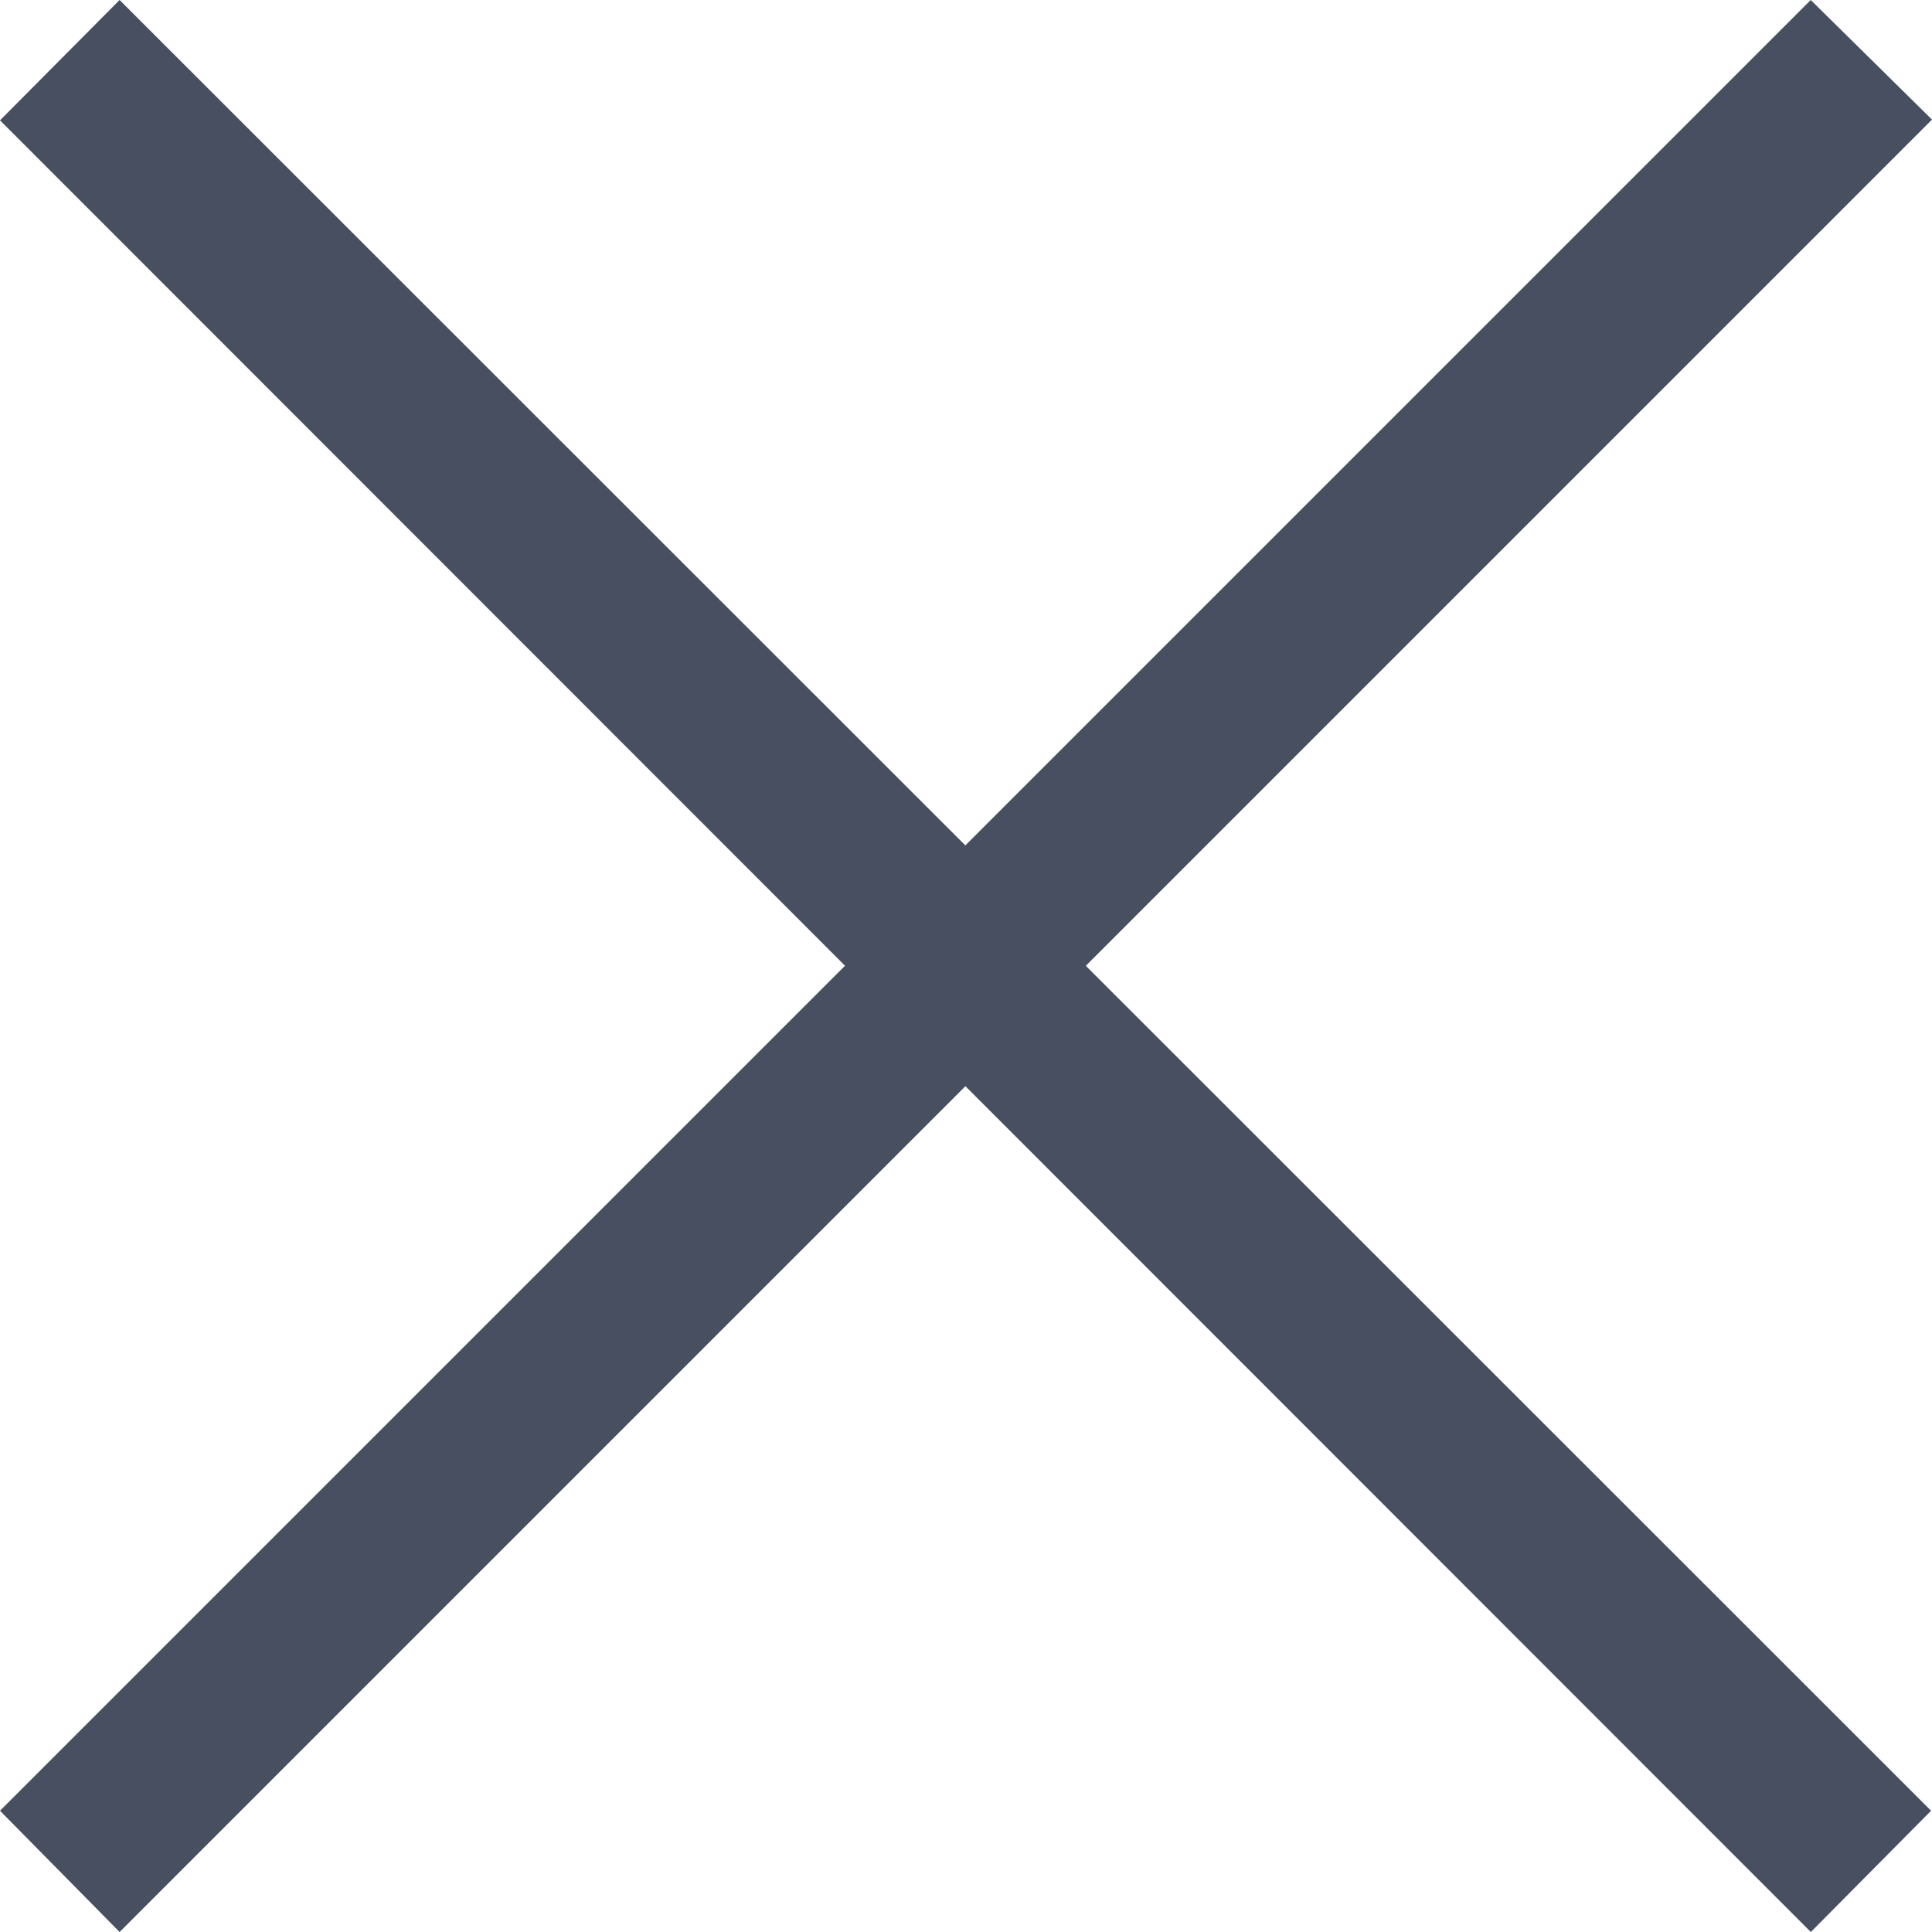 <svg width="21" height="21" viewBox="0 0 21 21" fill="none" xmlns="http://www.w3.org/2000/svg"><path fill-rule="evenodd" clip-rule="evenodd" d="M0 1.308L1.3 0l19.69 19.682L19.683 21 0 1.308z" fill="#474F60"/><path fill-rule="evenodd" clip-rule="evenodd" d="M19.682 0L21 1.3 1.3 21 0 19.682 19.682 0z" fill="#474F60"/></svg>